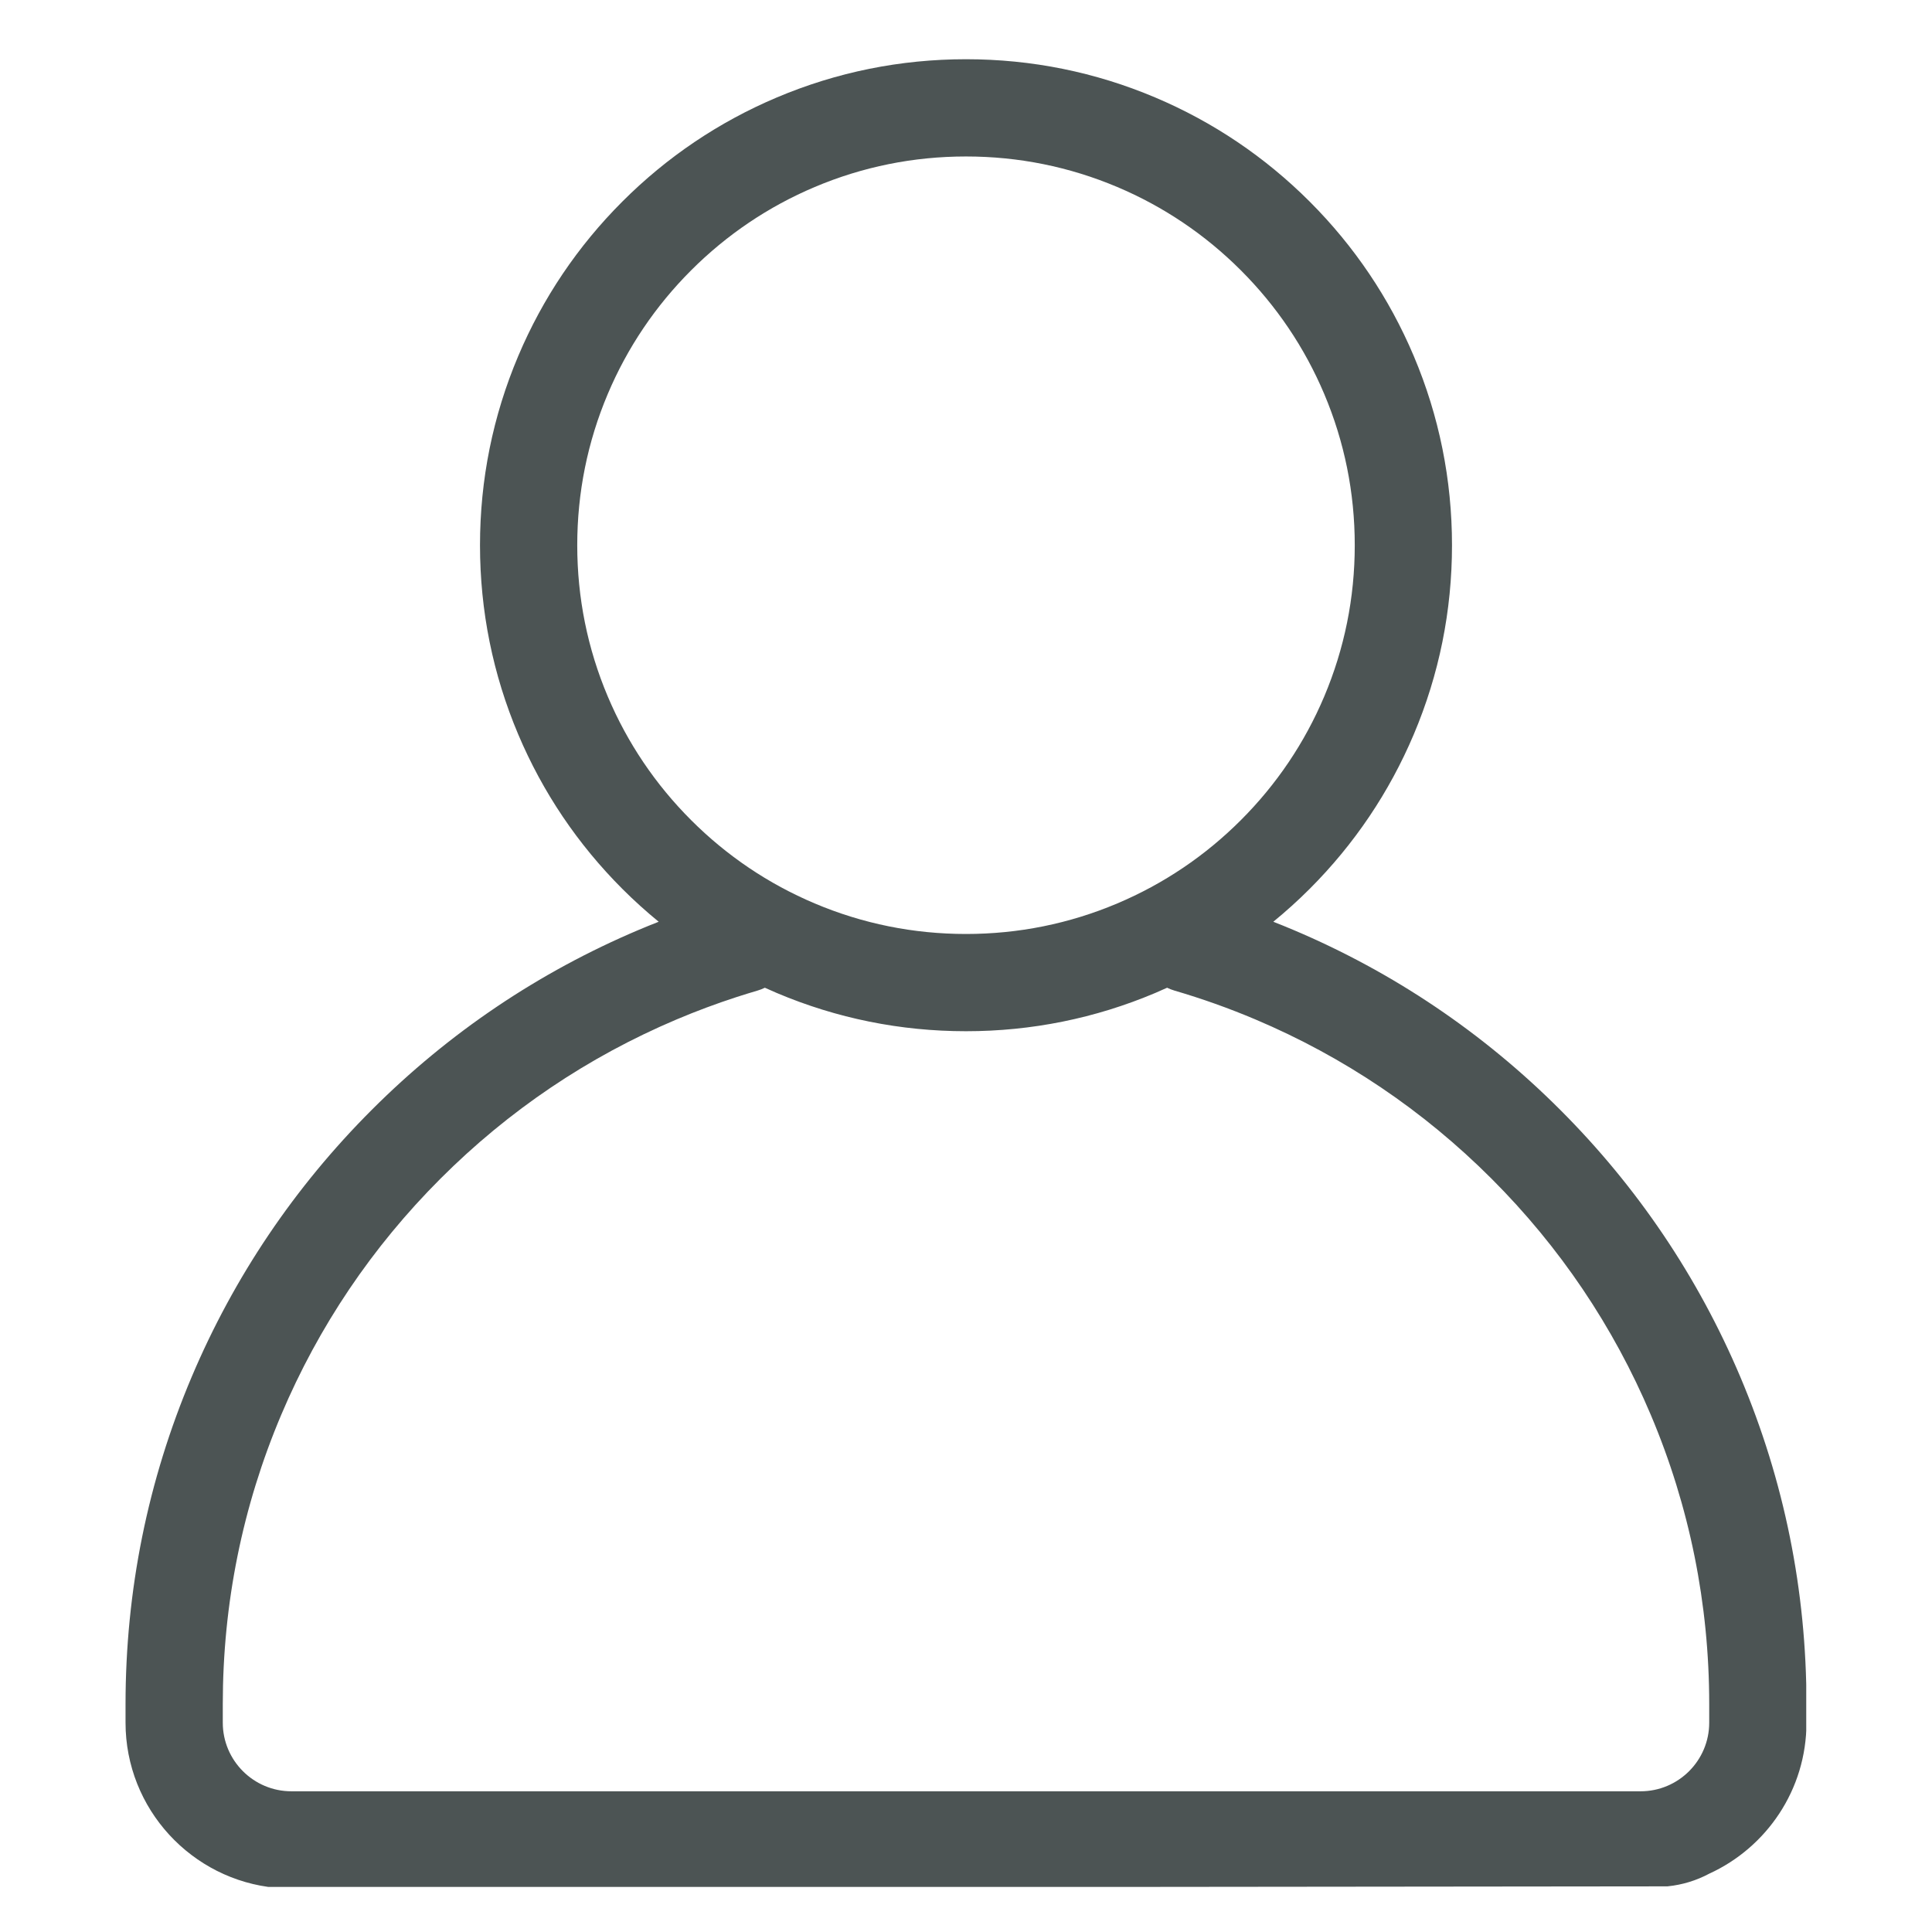 <svg xmlns="http://www.w3.org/2000/svg" xmlns:xlink="http://www.w3.org/1999/xlink" width="500" zoomAndPan="magnify" viewBox="0 0 375 375" height="500" preserveAspectRatio="xMidYMid meet" version="1.0"><defs><clipPath id="1981b1400a"><path d="M 24.34 11.496 L 350.59 11.496 L 350.59 366.246 L 24.34 366.246 Z M 24.34 11.496 " clip-rule="nonzero"/></clipPath></defs><g clip-path="url(#1981b1400a)"><path fill="#4c5454" d="M 350.633 334.371 L 350.633 330.785 C 350.633 308.773 346.316 287.406 337.805 267.281 C 329.586 247.855 317.828 230.41 302.852 215.434 C 287.879 200.457 270.434 188.699 251.004 180.48 C 249.727 179.941 248.441 179.418 247.148 178.91 C 249.594 176.91 251.949 174.785 254.203 172.531 C 262.859 163.875 269.656 153.785 274.41 142.551 C 279.336 130.91 281.832 118.555 281.832 105.828 C 281.832 93.102 279.336 80.746 274.41 69.102 C 269.66 57.867 262.859 47.781 254.203 39.125 C 245.543 30.469 235.457 23.668 224.223 18.918 C 212.582 13.992 200.227 11.496 187.5 11.496 C 174.773 11.496 162.418 13.992 150.777 18.918 C 139.539 23.668 129.453 30.469 120.797 39.125 C 112.141 47.781 105.34 57.867 100.59 69.102 C 95.664 80.746 93.168 93.102 93.168 105.828 C 93.168 118.555 95.664 130.91 100.59 142.551 C 105.34 153.785 112.141 163.871 120.797 172.531 C 123.051 174.785 125.406 176.91 127.852 178.91 C 126.559 179.418 125.27 179.941 123.996 180.48 C 104.566 188.699 87.121 200.457 72.148 215.434 C 57.172 230.41 45.41 247.855 37.195 267.281 C 28.68 287.406 24.367 308.773 24.367 330.785 L 24.367 334.371 C 24.367 351.113 37.215 364.914 53.574 366.426 L 323.645 366.141 L 323.742 366.129 C 326.551 365.84 329.277 365.008 331.766 363.676 C 342.887 358.598 350.633 347.371 350.633 334.371 Z M 117.973 135.199 C 114.039 125.895 112.043 116.016 112.043 105.828 C 112.043 95.641 114.039 85.758 117.973 76.457 C 121.773 67.473 127.215 59.402 134.145 52.473 C 141.074 45.543 149.145 40.102 158.129 36.301 C 167.43 32.367 177.312 30.371 187.5 30.371 C 197.688 30.371 207.566 32.367 216.871 36.301 C 225.855 40.102 233.926 45.543 240.855 52.473 C 247.785 59.402 253.227 67.473 257.027 76.457 C 260.961 85.758 262.957 95.641 262.957 105.828 C 262.957 116.016 260.961 125.895 257.027 135.199 C 253.227 144.184 247.785 152.254 240.855 159.184 C 233.926 166.113 225.855 171.555 216.871 175.352 C 207.566 179.289 197.688 181.285 187.5 181.285 C 177.312 181.285 167.43 179.289 158.129 175.352 C 149.145 171.555 141.074 166.113 134.145 159.184 C 127.215 152.254 121.773 144.184 117.973 135.199 Z M 331.758 334.371 C 331.758 341.715 325.785 347.688 318.441 347.688 L 56.559 347.688 C 49.215 347.688 43.242 341.715 43.242 334.371 L 43.242 330.785 C 43.242 311.312 47.055 292.422 54.578 274.633 C 61.844 257.457 72.246 242.027 85.492 228.781 C 98.738 215.531 114.168 205.129 131.348 197.863 C 135.133 196.262 139.023 194.812 142.91 193.547 C 144.266 193.105 145.645 192.68 147.008 192.281 C 147.516 192.133 148 191.941 148.461 191.719 C 149.23 192.07 149.996 192.41 150.773 192.738 C 162.418 197.664 174.773 200.16 187.5 200.16 C 200.223 200.16 212.582 197.66 224.223 192.738 C 225 192.41 225.77 192.07 226.535 191.719 C 226.996 191.941 227.48 192.133 227.988 192.281 C 233.273 193.824 238.543 195.703 243.652 197.863 C 260.832 205.133 276.258 215.531 289.504 228.781 C 302.754 242.027 313.156 257.457 320.422 274.633 C 327.941 292.418 331.758 311.312 331.758 330.785 Z M 331.758 334.371 " fill-opacity="1" fill-rule="nonzero"/></g></svg>
